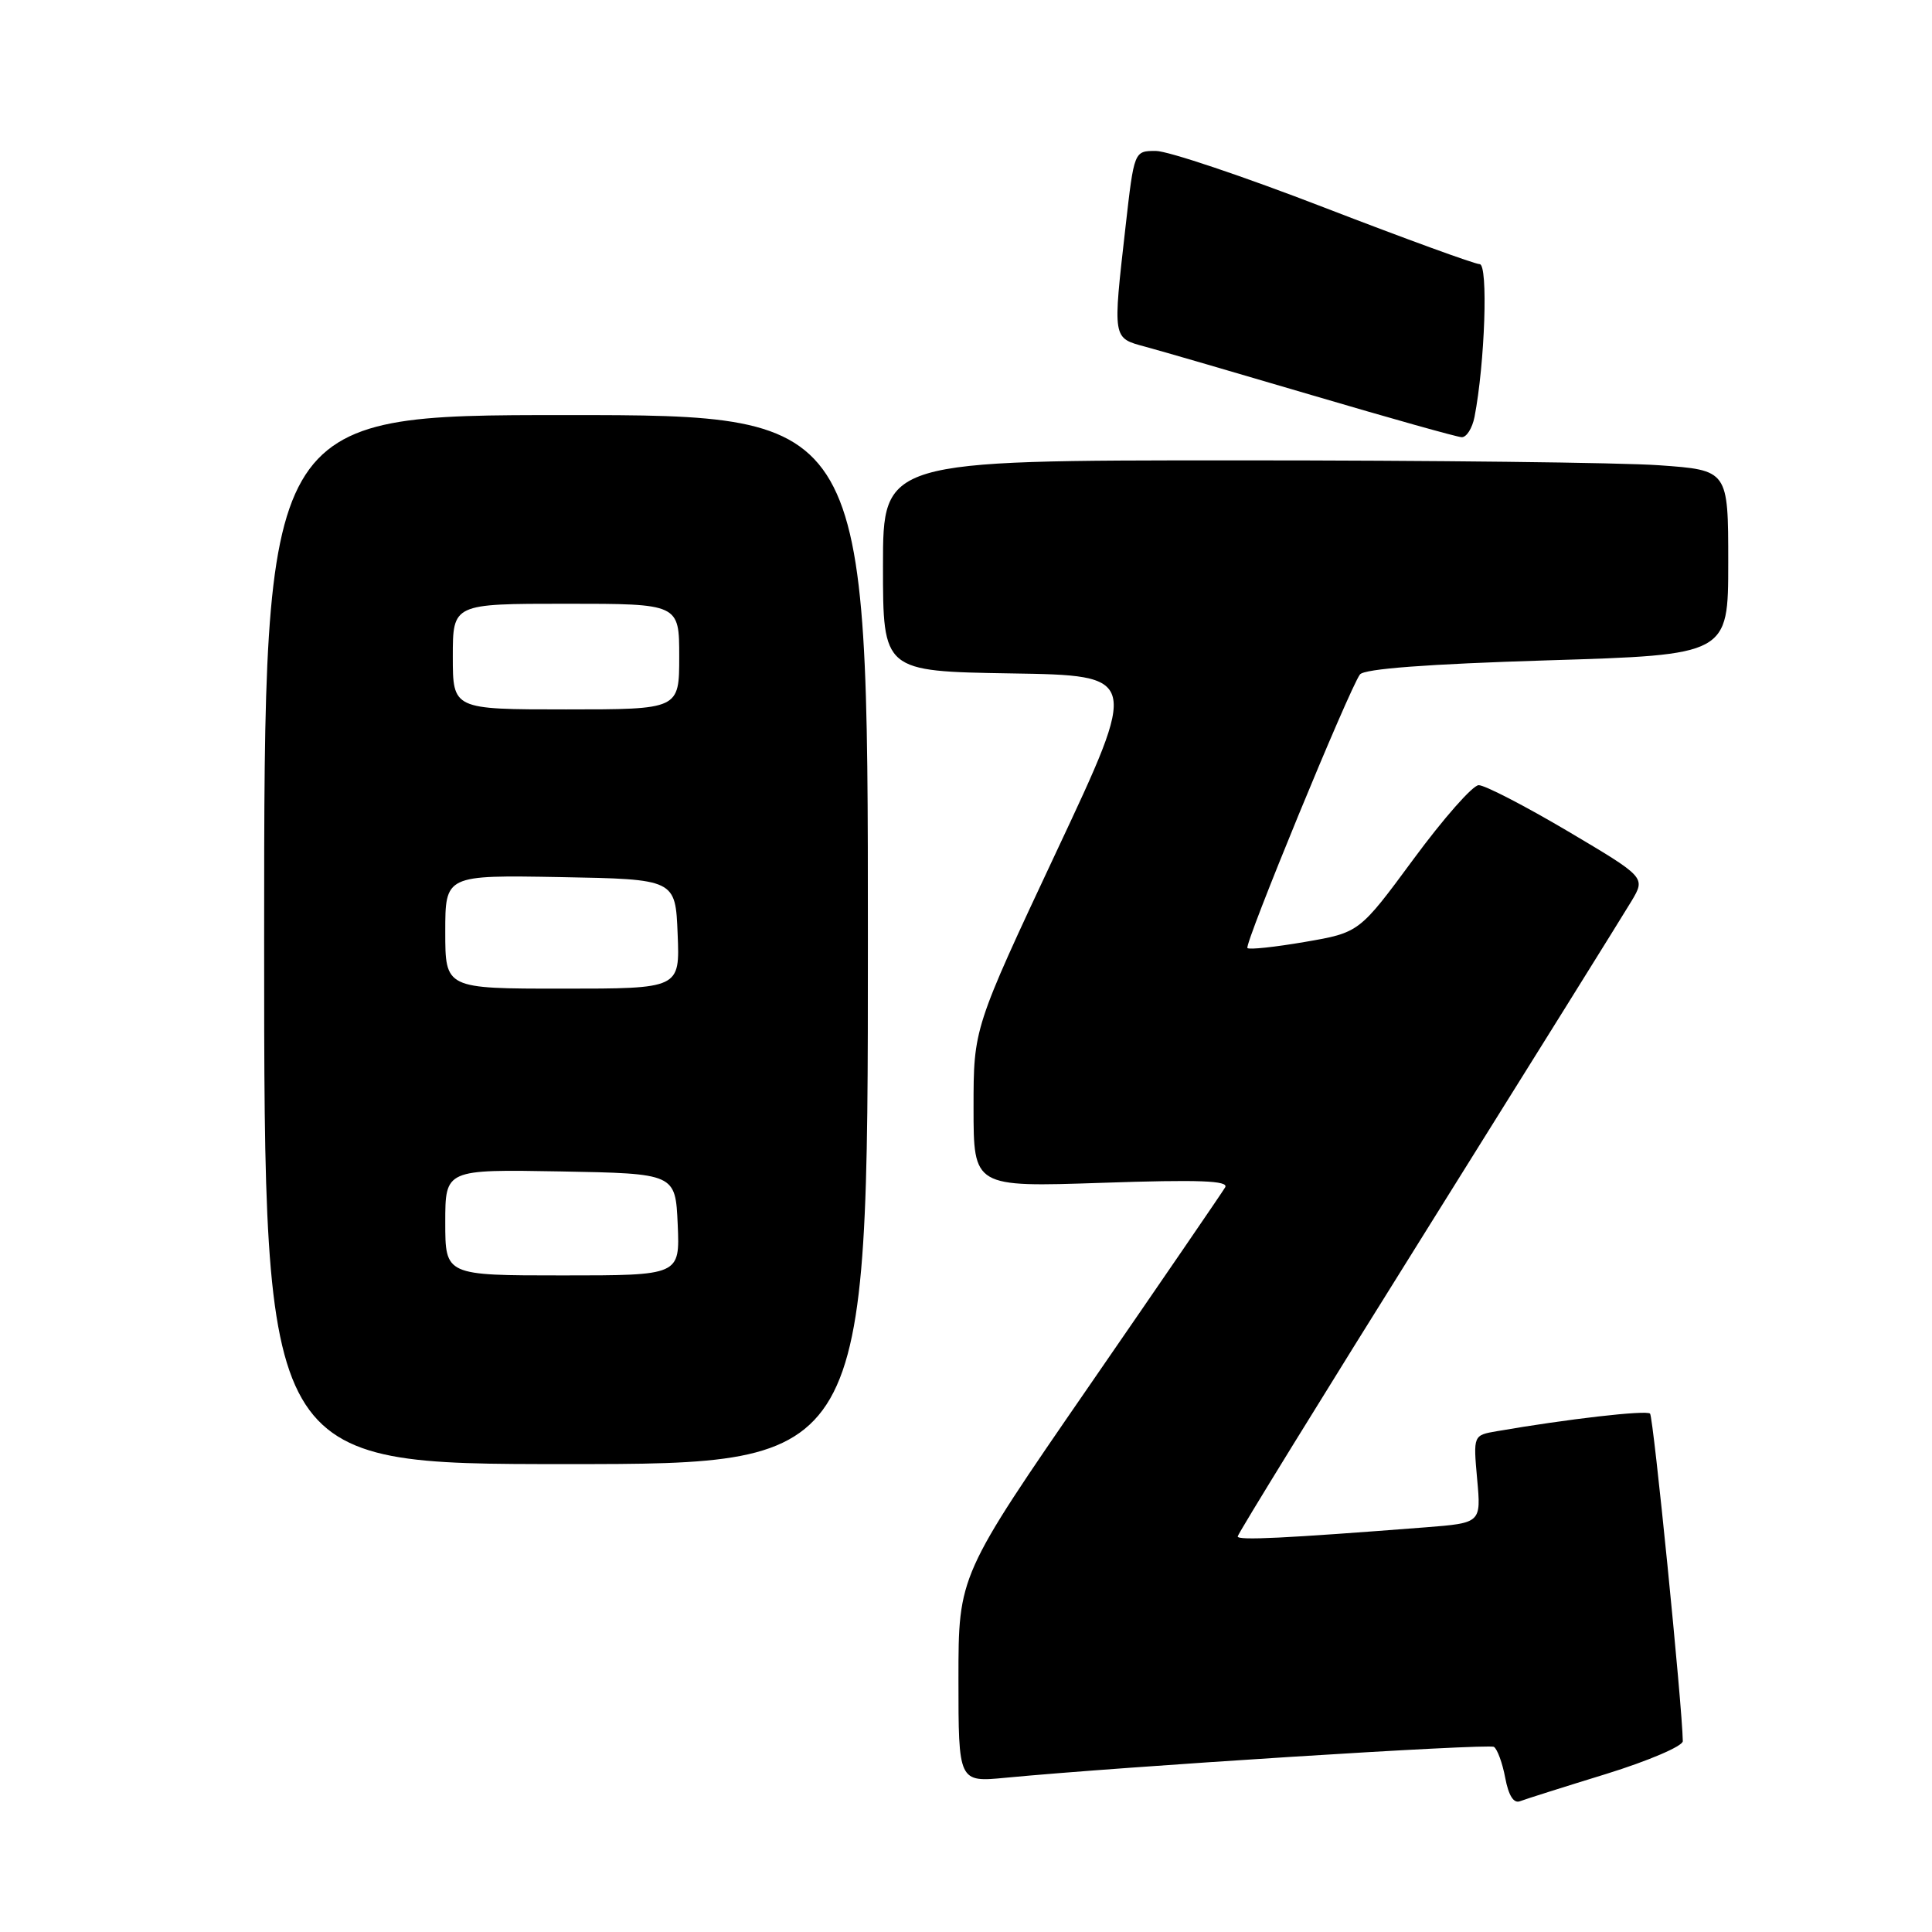 <?xml version="1.0" encoding="UTF-8" standalone="no"?>
<!DOCTYPE svg PUBLIC "-//W3C//DTD SVG 1.1//EN" "http://www.w3.org/Graphics/SVG/1.1/DTD/svg11.dtd" >
<svg xmlns="http://www.w3.org/2000/svg" xmlns:xlink="http://www.w3.org/1999/xlink" version="1.1" viewBox="0 0 256 256">
 <g >
 <path fill="currentColor"
d=" M 212.85 235.05 C 218.43 233.32 222.99 231.37 222.98 230.71 C 222.92 226.14 219.08 187.75 218.64 187.31 C 218.16 186.82 207.58 188.04 198.35 189.64 C 195.21 190.18 195.21 190.18 195.73 195.99 C 196.26 201.80 196.26 201.80 188.88 202.38 C 170.20 203.83 164.00 204.14 164.00 203.59 C 164.00 203.26 175.33 184.88 189.17 162.75 C 203.01 140.61 215.17 121.09 216.20 119.37 C 218.05 116.25 218.05 116.25 207.71 110.12 C 202.02 106.76 196.72 104.02 195.93 104.04 C 195.14 104.05 191.26 108.46 187.31 113.82 C 180.12 123.57 180.12 123.57 172.91 124.81 C 168.95 125.49 165.52 125.86 165.29 125.62 C 164.84 125.17 178.79 91.25 180.20 89.37 C 180.77 88.62 189.13 87.99 205.03 87.50 C 229.00 86.77 229.00 86.77 229.00 74.53 C 229.00 62.30 229.00 62.30 219.85 61.65 C 214.81 61.29 189.61 61.00 163.85 61.00 C 117.00 61.00 117.00 61.00 117.00 74.98 C 117.00 88.95 117.00 88.95 133.97 89.23 C 150.95 89.50 150.95 89.50 139.97 112.87 C 129.00 136.25 129.00 136.25 129.00 146.78 C 129.00 157.30 129.00 157.30 146.01 156.73 C 158.88 156.29 162.86 156.44 162.34 157.33 C 161.97 157.97 153.86 169.81 144.33 183.63 C 127.00 208.76 127.00 208.76 127.00 222.46 C 127.00 236.16 127.00 236.16 133.25 235.56 C 148.75 234.08 197.21 231.01 197.95 231.47 C 198.40 231.75 199.08 233.60 199.45 235.57 C 199.89 237.92 200.57 239.00 201.41 238.67 C 202.11 238.40 207.26 236.77 212.85 235.05 Z  M 115.00 124.50 C 115.00 55.00 115.00 55.00 75.00 55.00 C 35.00 55.00 35.00 55.00 35.00 124.50 C 35.00 194.00 35.00 194.00 75.00 194.00 C 115.00 194.00 115.00 194.00 115.00 124.50 Z  M 195.38 55.25 C 196.76 48.14 197.21 35.00 196.06 35.00 C 195.42 35.00 186.15 31.62 175.47 27.50 C 164.78 23.37 154.75 20.00 153.16 20.00 C 150.28 20.00 150.28 20.00 149.14 30.04 C 147.44 45.03 147.39 44.76 151.75 45.94 C 153.81 46.49 163.82 49.41 174.00 52.41 C 184.18 55.41 193.03 57.90 193.67 57.93 C 194.31 57.97 195.08 56.76 195.38 55.25 Z  M 59.00 161.97 C 59.00 154.95 59.00 154.95 74.25 155.22 C 89.50 155.50 89.50 155.50 89.80 162.25 C 90.09 169.00 90.09 169.00 74.55 169.00 C 59.00 169.00 59.00 169.00 59.00 161.97 Z  M 59.00 123.47 C 59.00 115.95 59.00 115.95 74.25 116.22 C 89.50 116.50 89.50 116.50 89.79 123.75 C 90.09 131.00 90.09 131.00 74.54 131.00 C 59.00 131.00 59.00 131.00 59.00 123.47 Z  M 60.00 87.00 C 60.00 80.00 60.00 80.00 75.00 80.00 C 90.00 80.00 90.00 80.00 90.00 87.00 C 90.00 94.00 90.00 94.00 75.00 94.00 C 60.00 94.00 60.00 94.00 60.00 87.00 Z "/>
</g>
</svg>